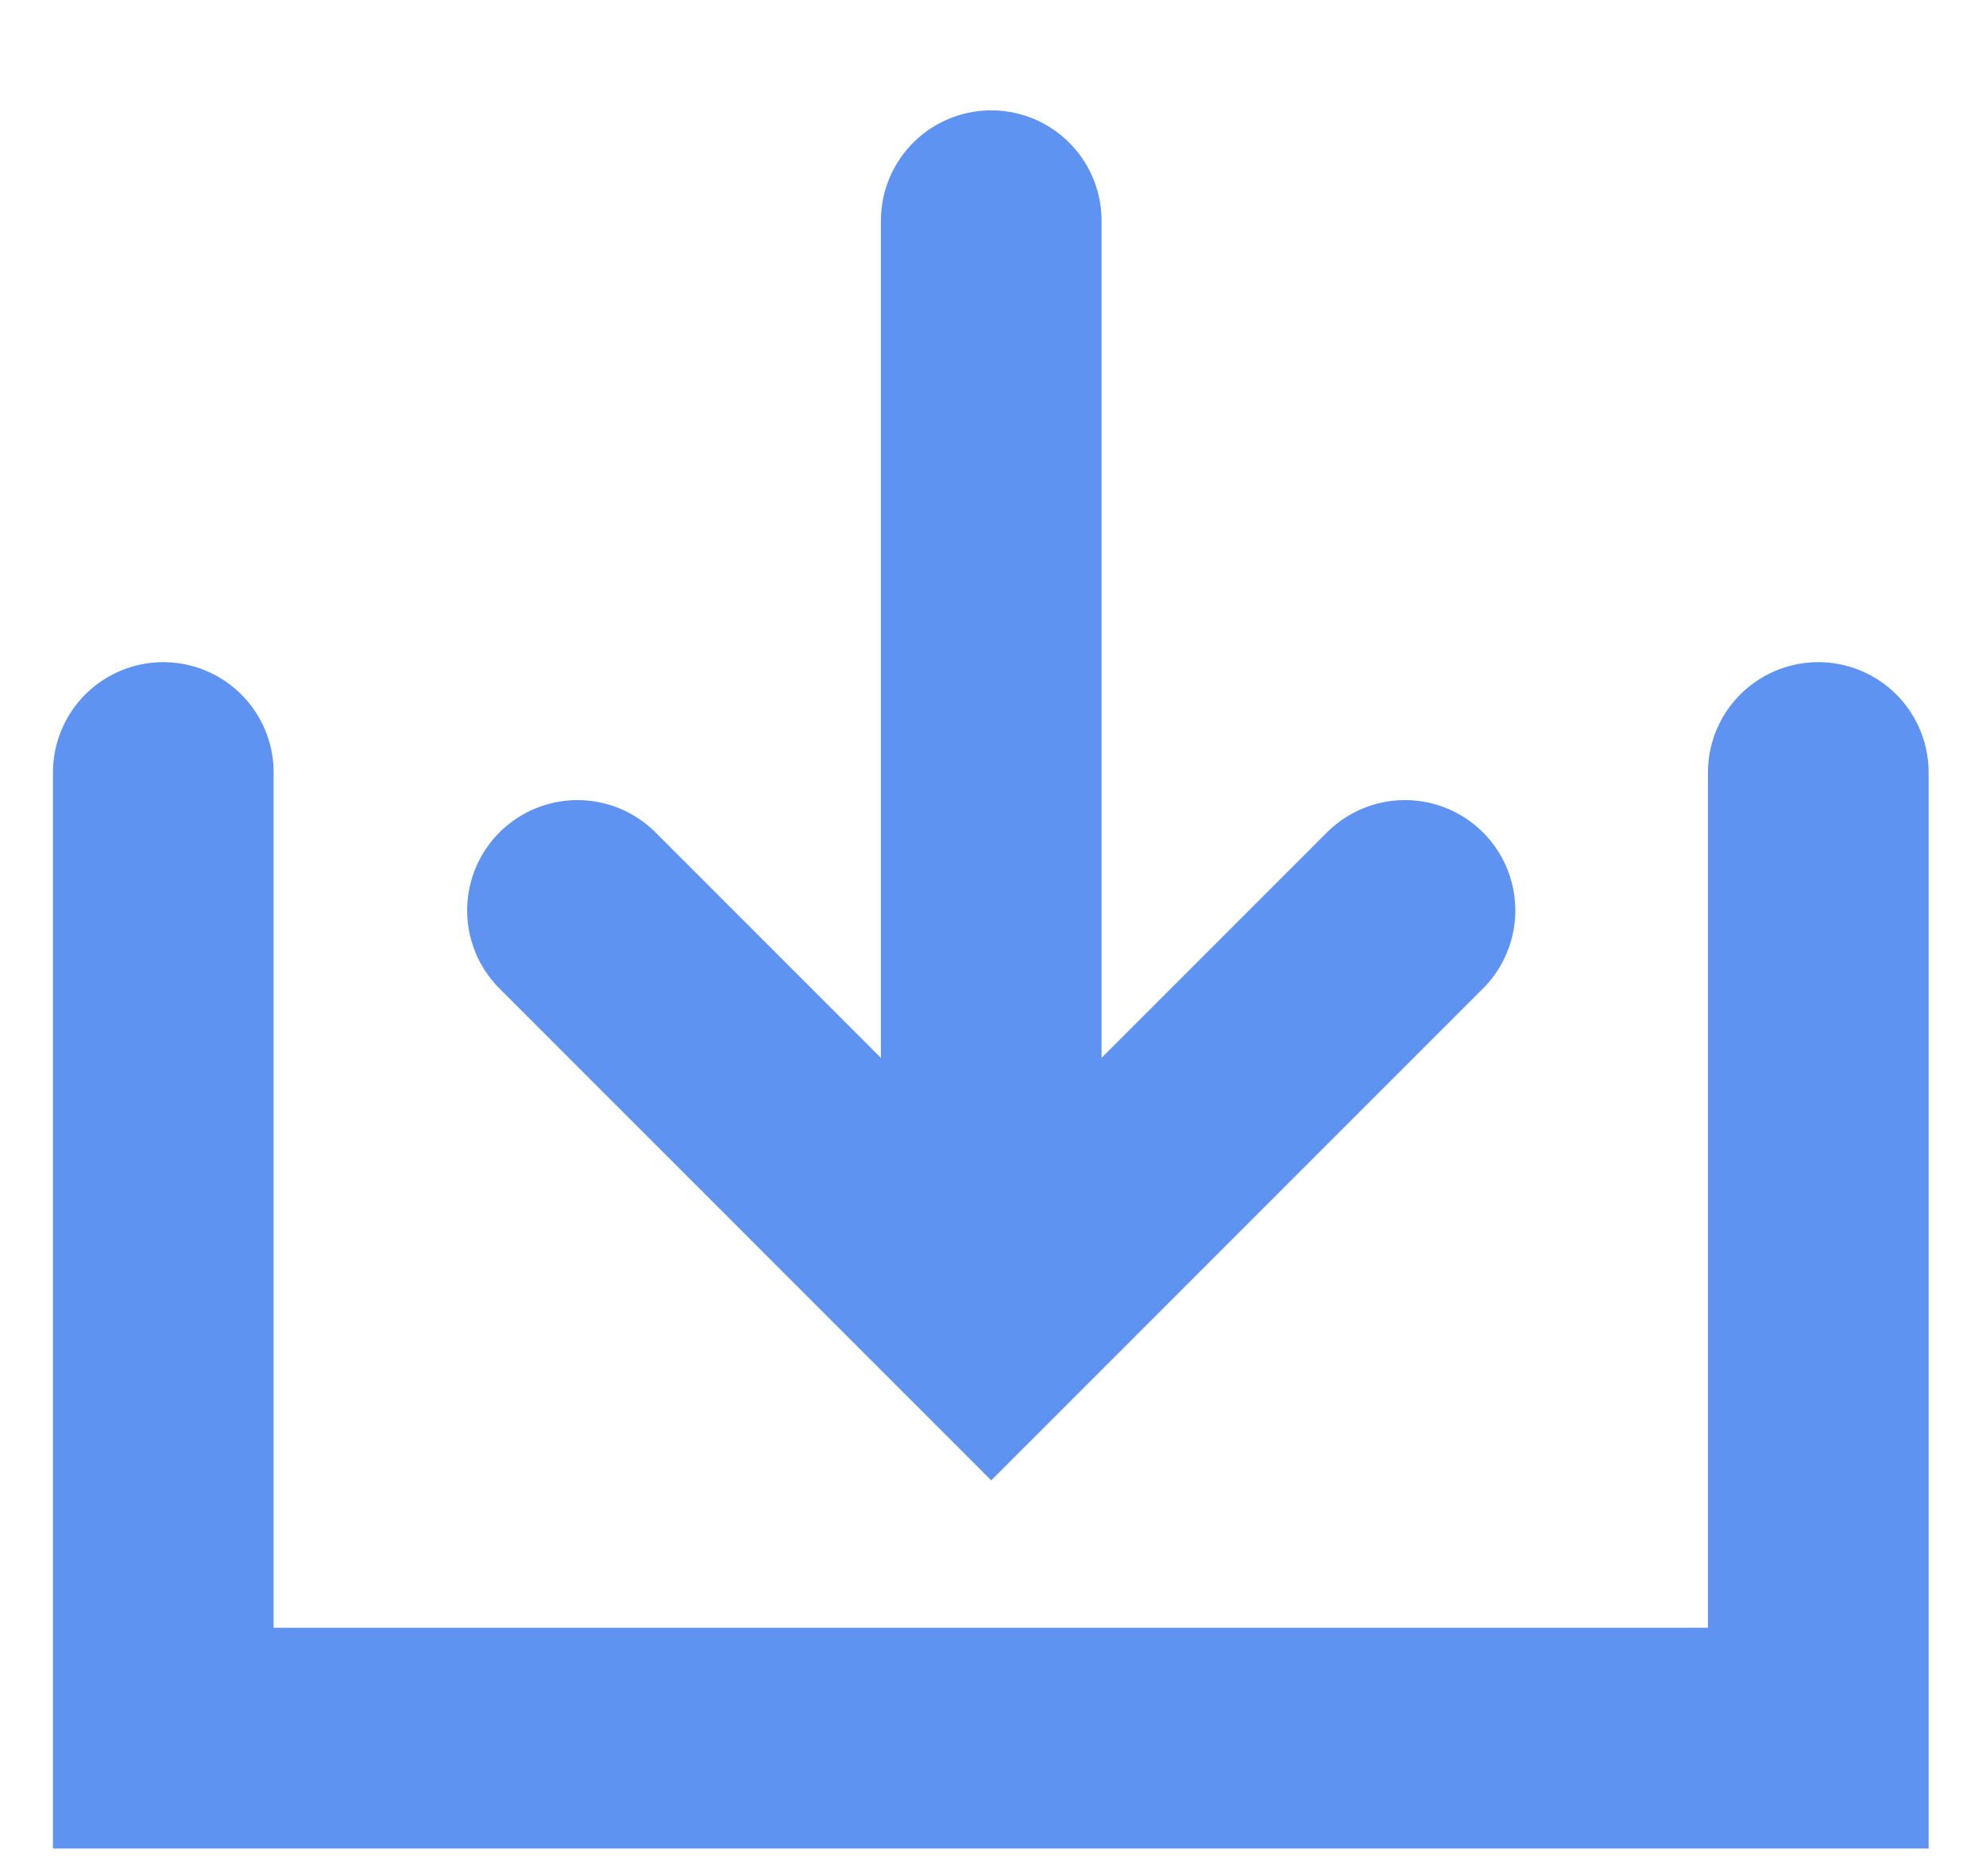 <svg width="18" height="17" viewBox="0 0 18 17" fill='none' xmlns="http://www.w3.org/2000/svg">
<path d="M1.48 7V15.75H16.48V7" stroke="#5F93F1" stroke-width="2" stroke-linecap="round"/>
<path d="M8.984 2L8.984 10.831" stroke="#5F93F1" stroke-width="2" stroke-linecap="round"/>
<path d="M5.234 8.25L8.984 12L12.734 8.25" stroke="#5F93F1" stroke-width="2" stroke-linecap="round"/>
</svg>
